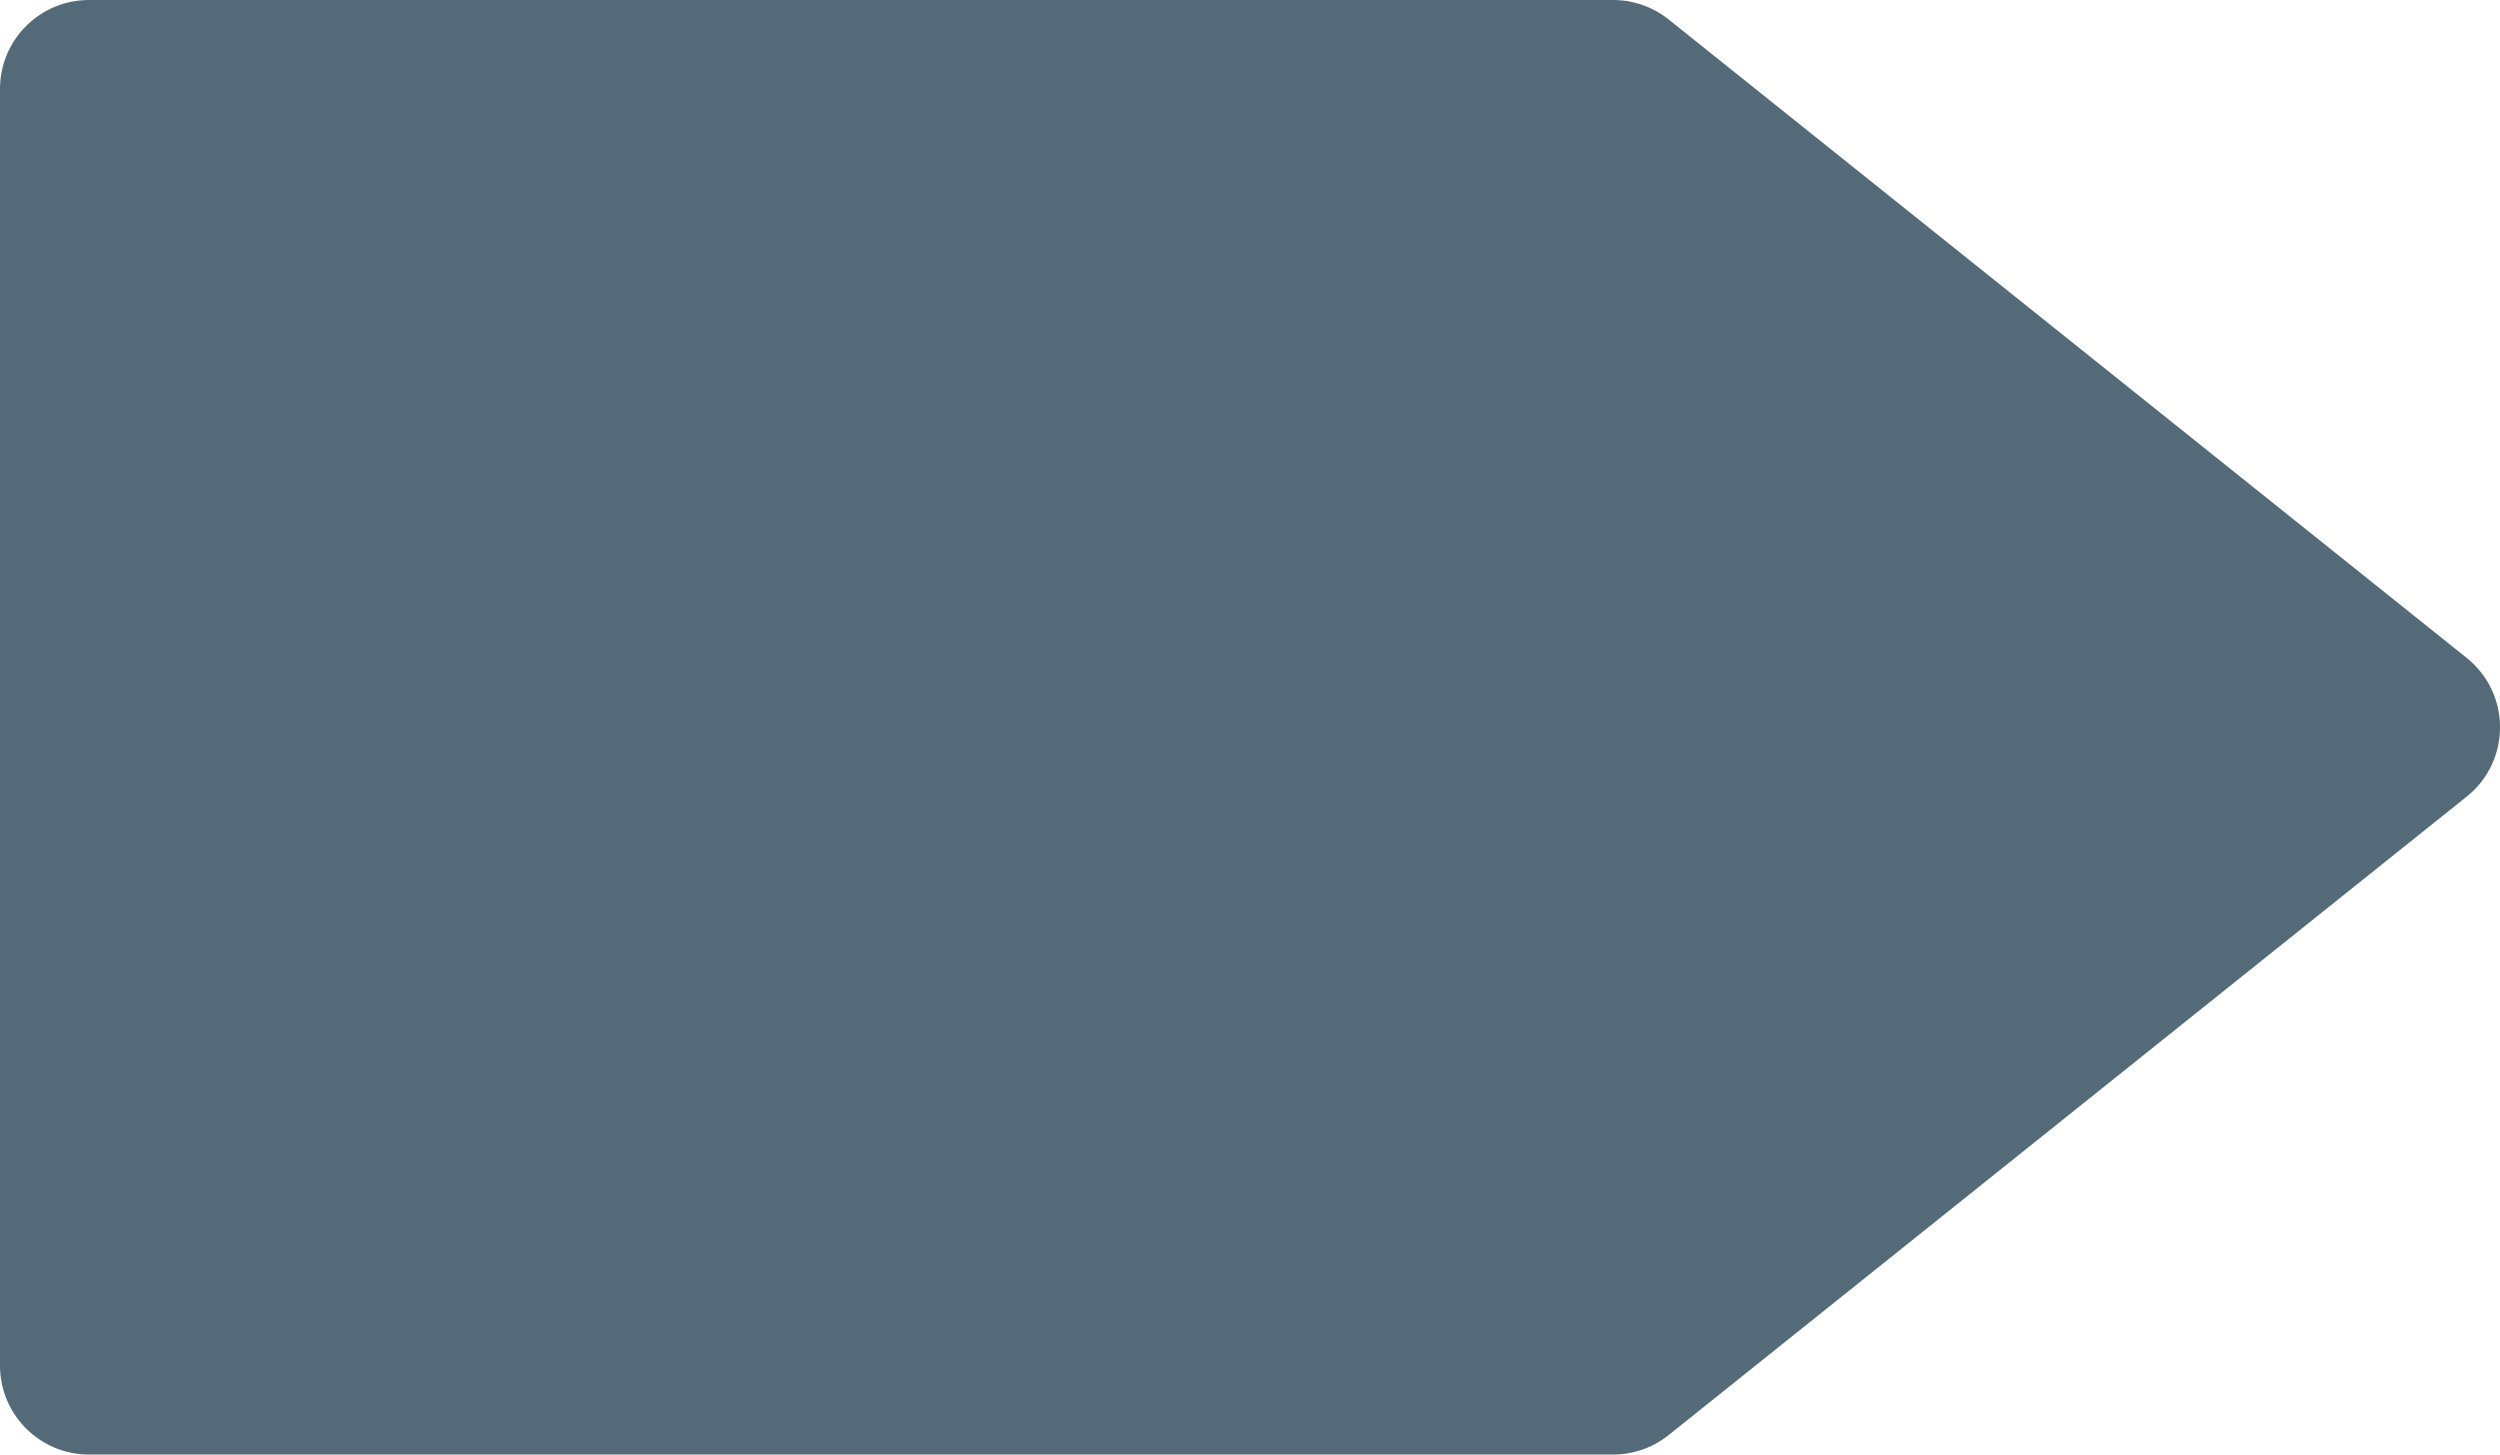<?xml version="1.0" encoding="UTF-8" standalone="no"?>
<svg width="55px" height="32px" viewBox="0 0 55 32" version="1.1" xmlns="http://www.w3.org/2000/svg" xmlns:xlink="http://www.w3.org/1999/xlink" xmlns:sketch="http://www.bohemiancoding.com/sketch/ns">
    <!-- Generator: Sketch 3.2.2 (9983) - http://www.bohemiancoding.com/sketch -->
    <title>159 - Forward (Flat)</title>
    <desc>Created with Sketch.</desc>
    <defs></defs>
    <g id="Page-1" stroke="none" stroke-width="1" fill="none" fill-rule="evenodd" sketch:type="MSPage">
        <g id="159---Forward-(Flat)" sketch:type="MSLayerGroup" fill="#546A79">
            <path d="M1.958,0 L35.489,0 C35.933,0 36.363,0.151 36.71,0.428 L54.266,14.473 C55.245,15.256 55.245,16.744 54.266,17.527 L36.71,31.572 C36.363,31.849 35.933,32 35.489,32 L1.958,32 C0.876,32 0,31.123 0,30.042 L0,1.958 C0,0.876 0.876,0 1.958,0" id="Fill-175" sketch:type="MSShapeGroup"></path>
        </g>
    </g>
</svg>